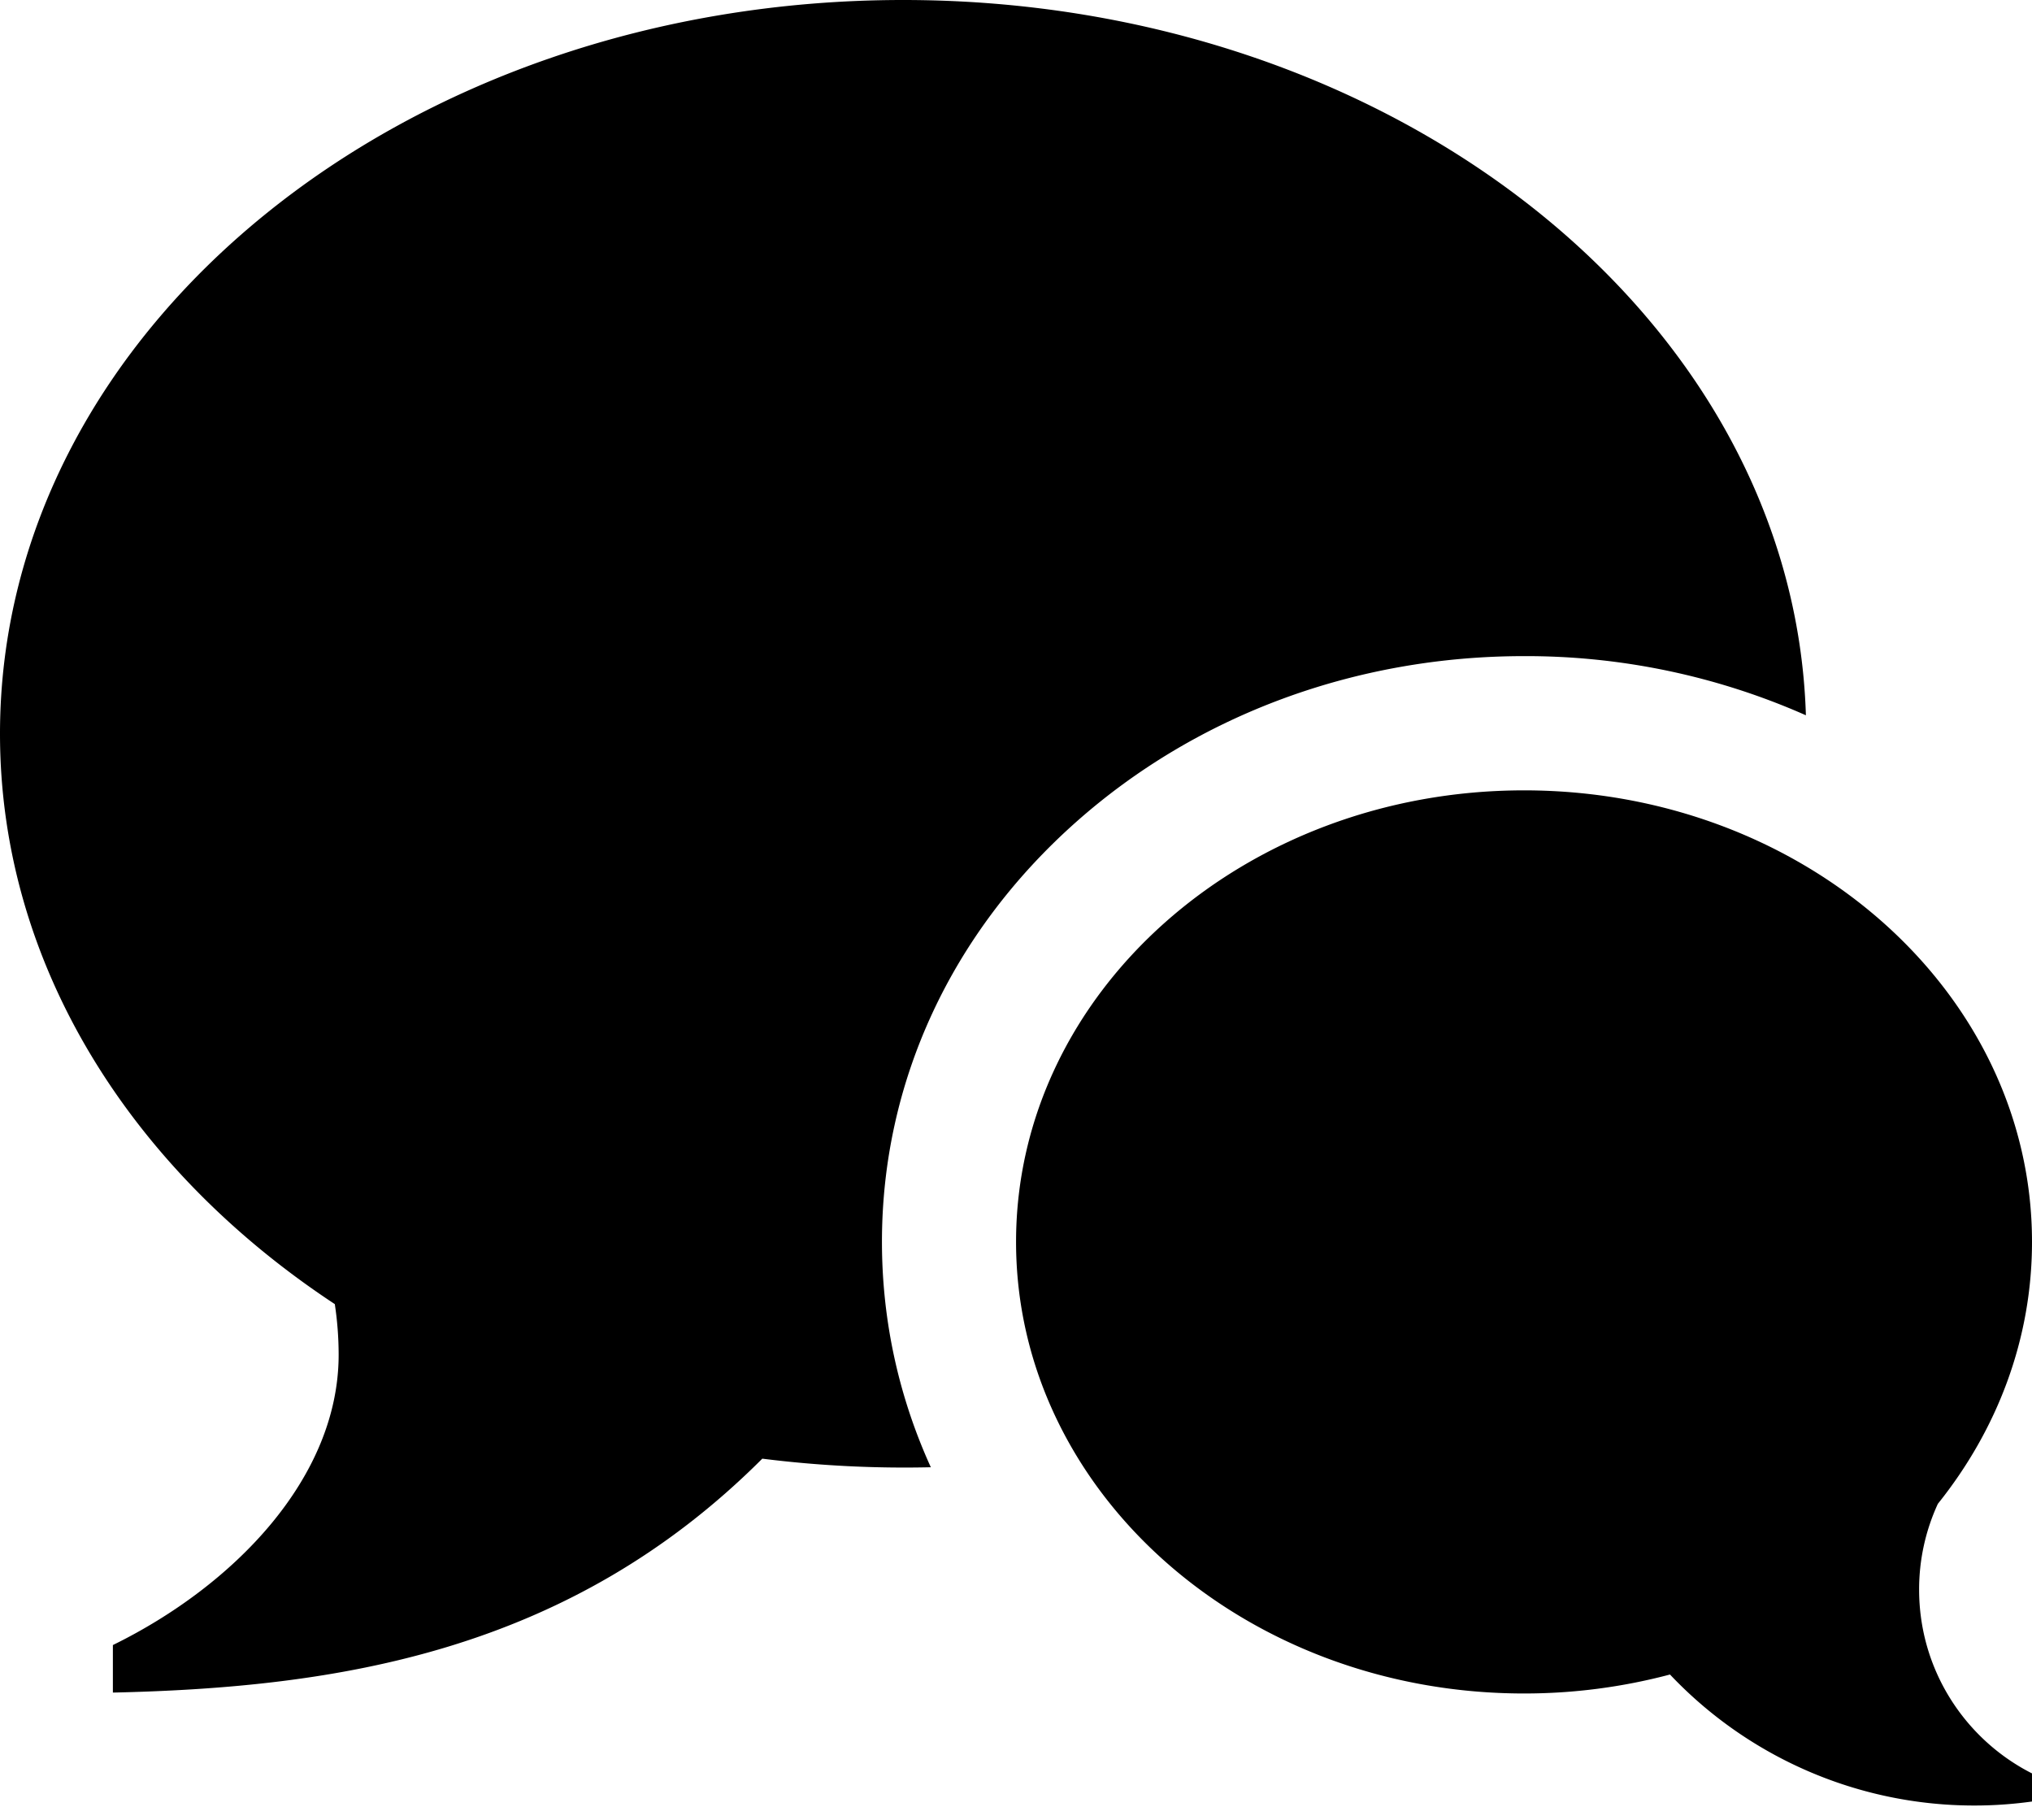 <svg xmlns="http://www.w3.org/2000/svg" viewBox="0 0 18.001 16.123"><path d="M17.001 14.081c0 .711.407 1.327 1 1.628v.249a3.71 3.71 0 0 1-3.207-1.125 5.03 5.03 0 0 1-1.293.168c-2.485 0-4.5-1.791-4.5-4s2.015-4 4.5-4 4.5 1.791 4.5 4c0 .865-.309 1.665-.834 2.32a1.81 1.81 0 0 0-.166.761zM8.001 0c4.351 0 7.89 2.822 7.997 6.336a6.123 6.123 0 0 0-2.497-.524c-1.493 0-2.903.523-3.971 1.472C8.423 8.268 7.813 9.588 7.813 11c0 .698.149 1.373.433 1.997a10.089 10.089 0 0 1-1.493-.076C5.035 14.639 2.983 14.948 1 14.993v-.421c1.071-.525 2-1.48 2-2.572a3.01 3.01 0 0 0-.034-.448C1.157 10.36 0 8.54 0 6.5 0 2.91 3.582 0 8 0z"/></svg>